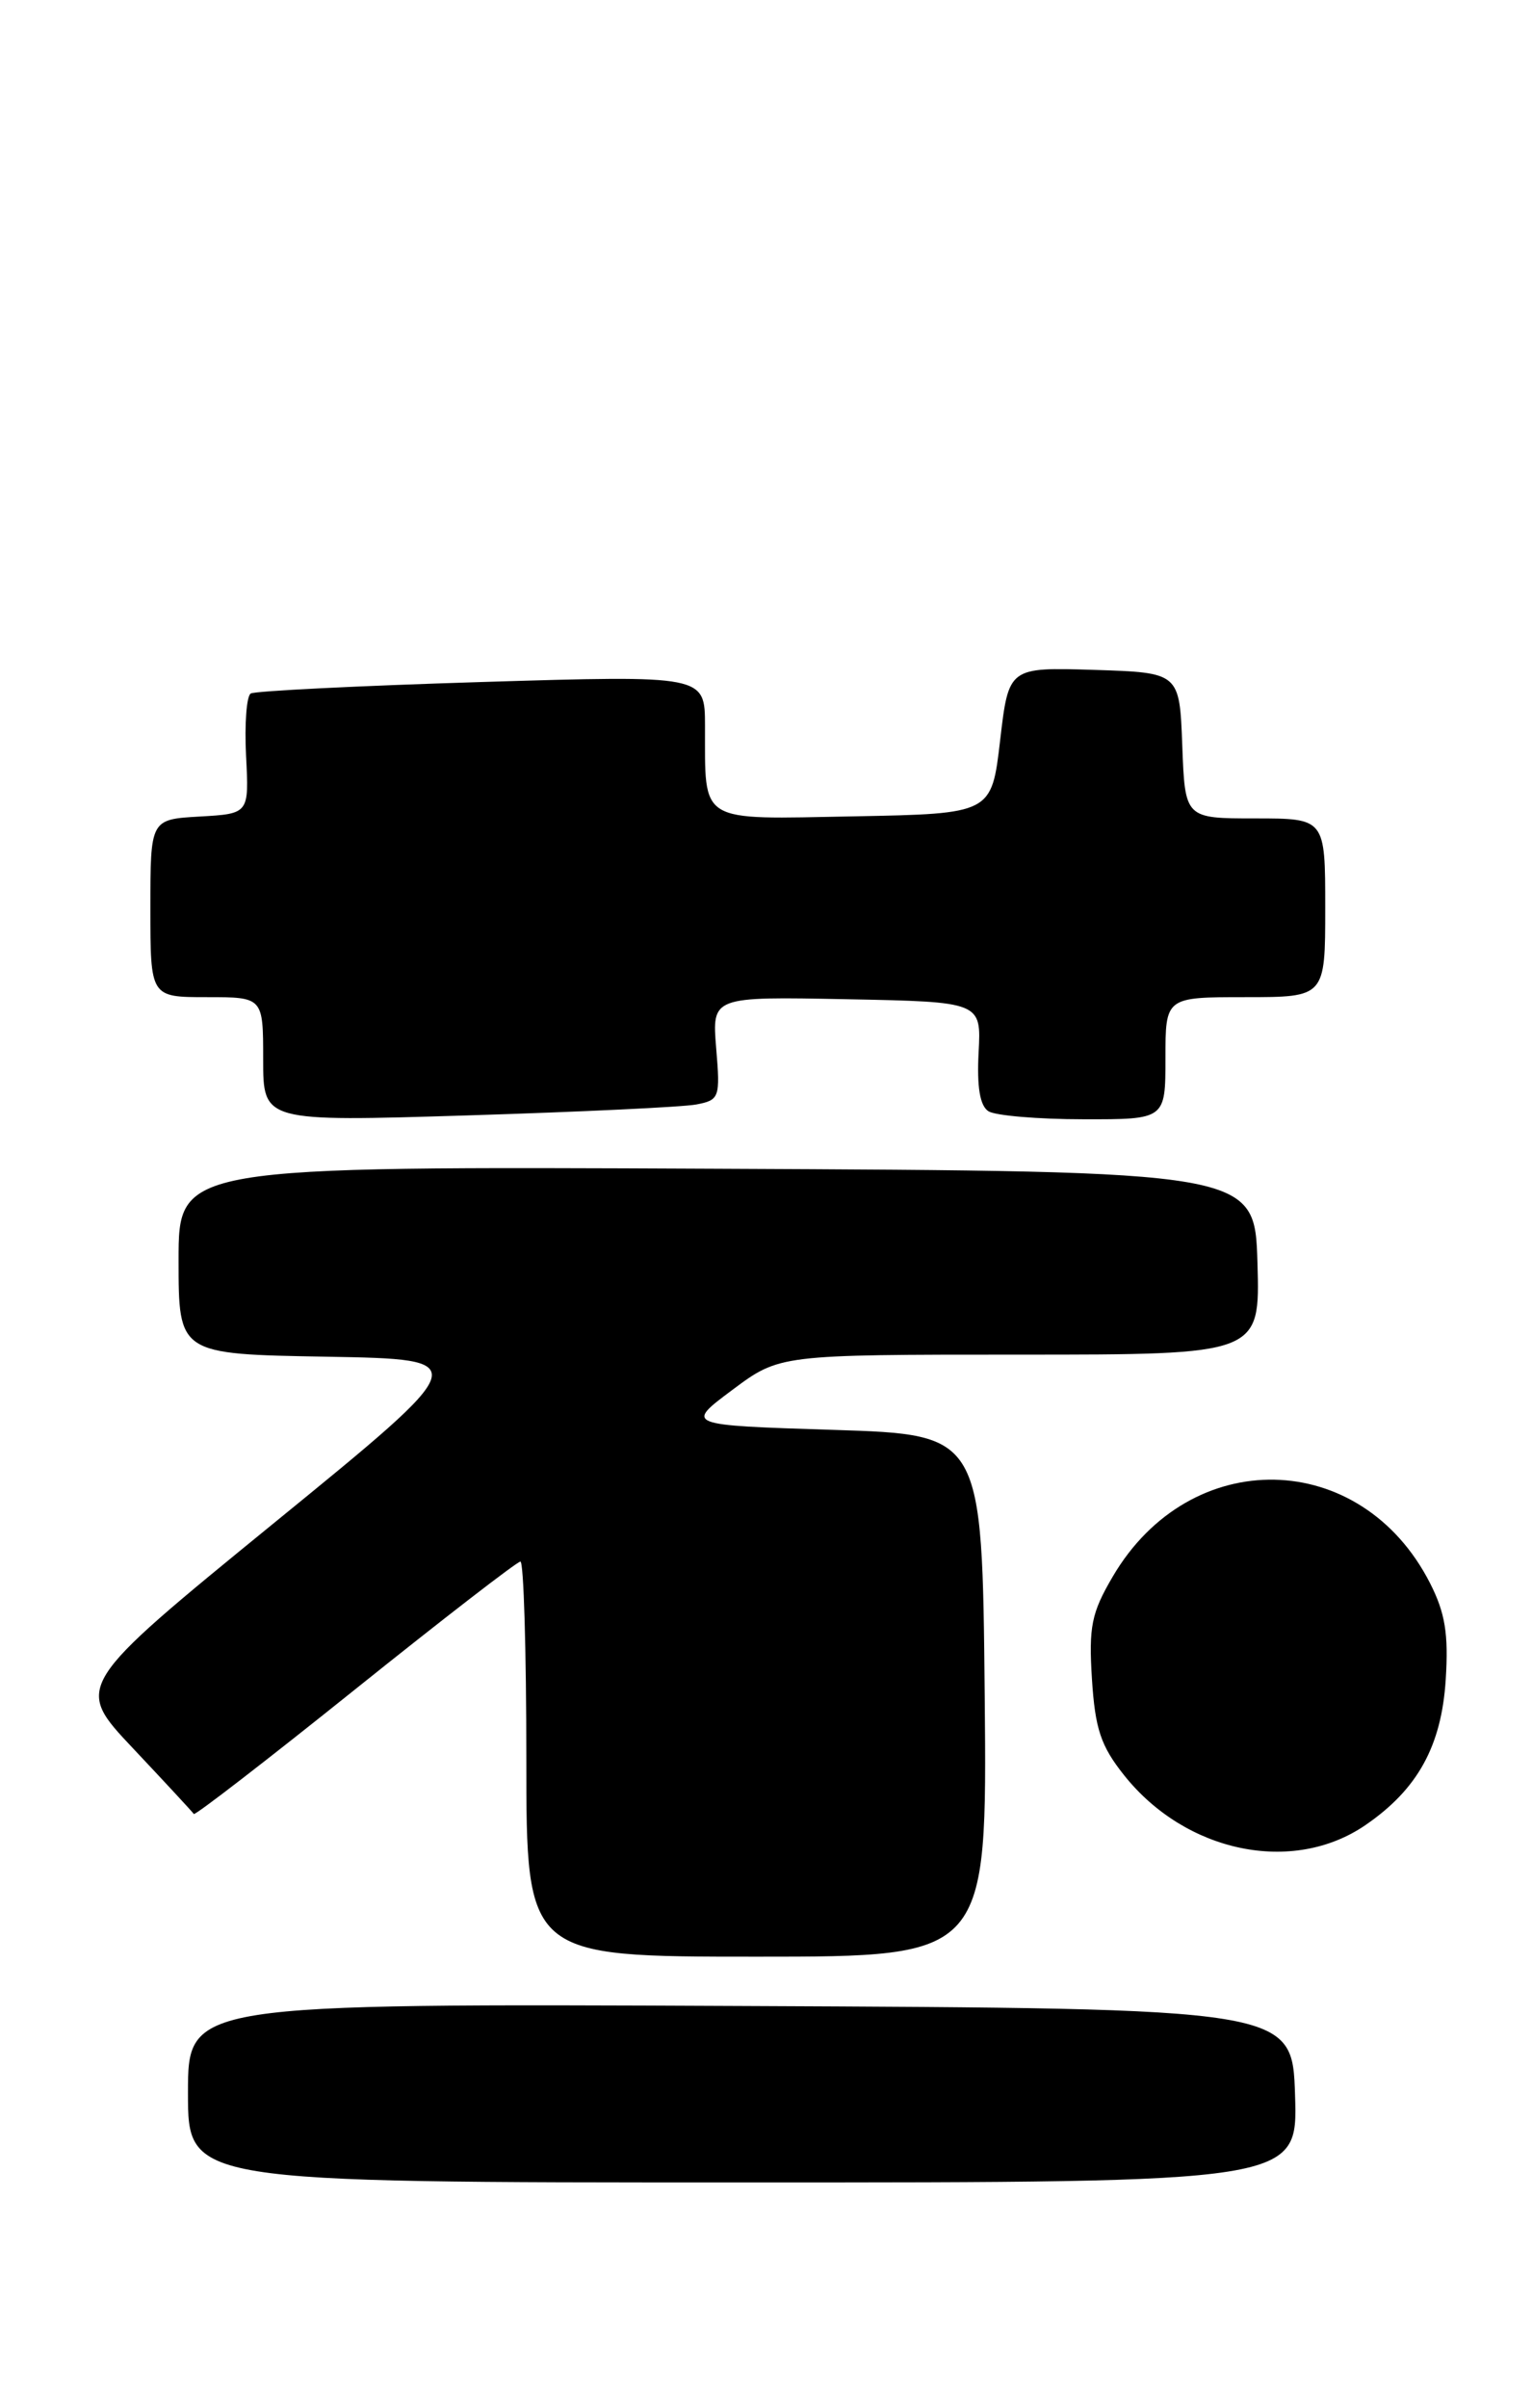 <?xml version="1.0" encoding="UTF-8" standalone="no"?>
<!DOCTYPE svg PUBLIC "-//W3C//DTD SVG 1.1//EN" "http://www.w3.org/Graphics/SVG/1.1/DTD/svg11.dtd" >
<svg xmlns="http://www.w3.org/2000/svg" xmlns:xlink="http://www.w3.org/1999/xlink" version="1.1" viewBox="0 0 163 256">
 <g >
 <path fill="currentColor"
d=" M 137.79 222.75 C 137.50 213.50 137.50 213.50 78.75 213.24 C 20.00 212.98 20.00 212.98 20.00 222.49 C 20.00 232.00 20.00 232.00 79.04 232.00 C 138.08 232.00 138.08 232.00 137.79 222.75 Z  M 104.77 180.25 C 104.50 152.50 104.50 152.50 88.70 152.00 C 72.89 151.50 72.89 151.50 77.92 147.75 C 82.95 144.00 82.95 144.00 108.51 144.00 C 134.07 144.00 134.07 144.00 133.79 134.25 C 133.50 124.50 133.50 124.50 76.25 124.24 C 19.00 123.98 19.00 123.98 19.00 133.97 C 19.00 143.95 19.00 143.95 34.75 144.22 C 50.50 144.50 50.50 144.50 29.20 161.86 C 7.90 179.23 7.90 179.23 14.16 185.86 C 17.60 189.51 20.51 192.65 20.62 192.83 C 20.74 193.02 28.46 187.06 37.79 179.58 C 47.11 172.11 55.02 166.00 55.37 166.00 C 55.72 166.00 56.00 175.45 56.00 187.00 C 56.00 208.00 56.00 208.00 80.52 208.00 C 105.03 208.00 105.03 208.00 104.77 180.25 Z  M 145.28 194.01 C 150.83 190.21 153.37 185.61 153.82 178.55 C 154.13 173.69 153.76 171.45 152.15 168.29 C 144.82 153.93 126.62 153.56 118.39 167.60 C 116.12 171.46 115.83 172.93 116.18 178.50 C 116.52 183.79 117.12 185.60 119.60 188.71 C 126.16 196.95 137.55 199.31 145.28 194.01 Z  M 74.08 117.41 C 76.55 116.94 76.64 116.68 76.20 111.43 C 75.75 105.94 75.75 105.94 90.08 106.22 C 104.41 106.50 104.41 106.50 104.12 111.89 C 103.93 115.55 104.26 117.55 105.17 118.13 C 105.90 118.59 110.44 118.98 115.25 118.98 C 124.00 119.00 124.00 119.00 124.00 112.50 C 124.00 106.00 124.00 106.00 132.50 106.00 C 141.00 106.00 141.00 106.00 141.00 96.50 C 141.00 87.00 141.00 87.00 133.54 87.00 C 126.08 87.00 126.08 87.00 125.79 79.25 C 125.50 71.50 125.50 71.50 116.41 71.21 C 107.32 70.93 107.32 70.93 106.41 78.71 C 105.50 86.50 105.50 86.50 90.87 86.78 C 74.13 87.09 75.04 87.65 75.01 77.14 C 75.00 71.78 75.00 71.78 51.25 72.50 C 38.19 72.90 27.13 73.45 26.68 73.72 C 26.23 73.98 26.01 76.97 26.18 80.35 C 26.50 86.50 26.50 86.50 21.25 86.80 C 16.00 87.10 16.00 87.10 16.00 96.55 C 16.00 106.00 16.00 106.00 22.00 106.00 C 28.00 106.00 28.00 106.00 28.00 112.62 C 28.00 119.24 28.00 119.24 49.75 118.57 C 61.71 118.20 72.66 117.68 74.08 117.41 Z "/>
</g>
</svg>